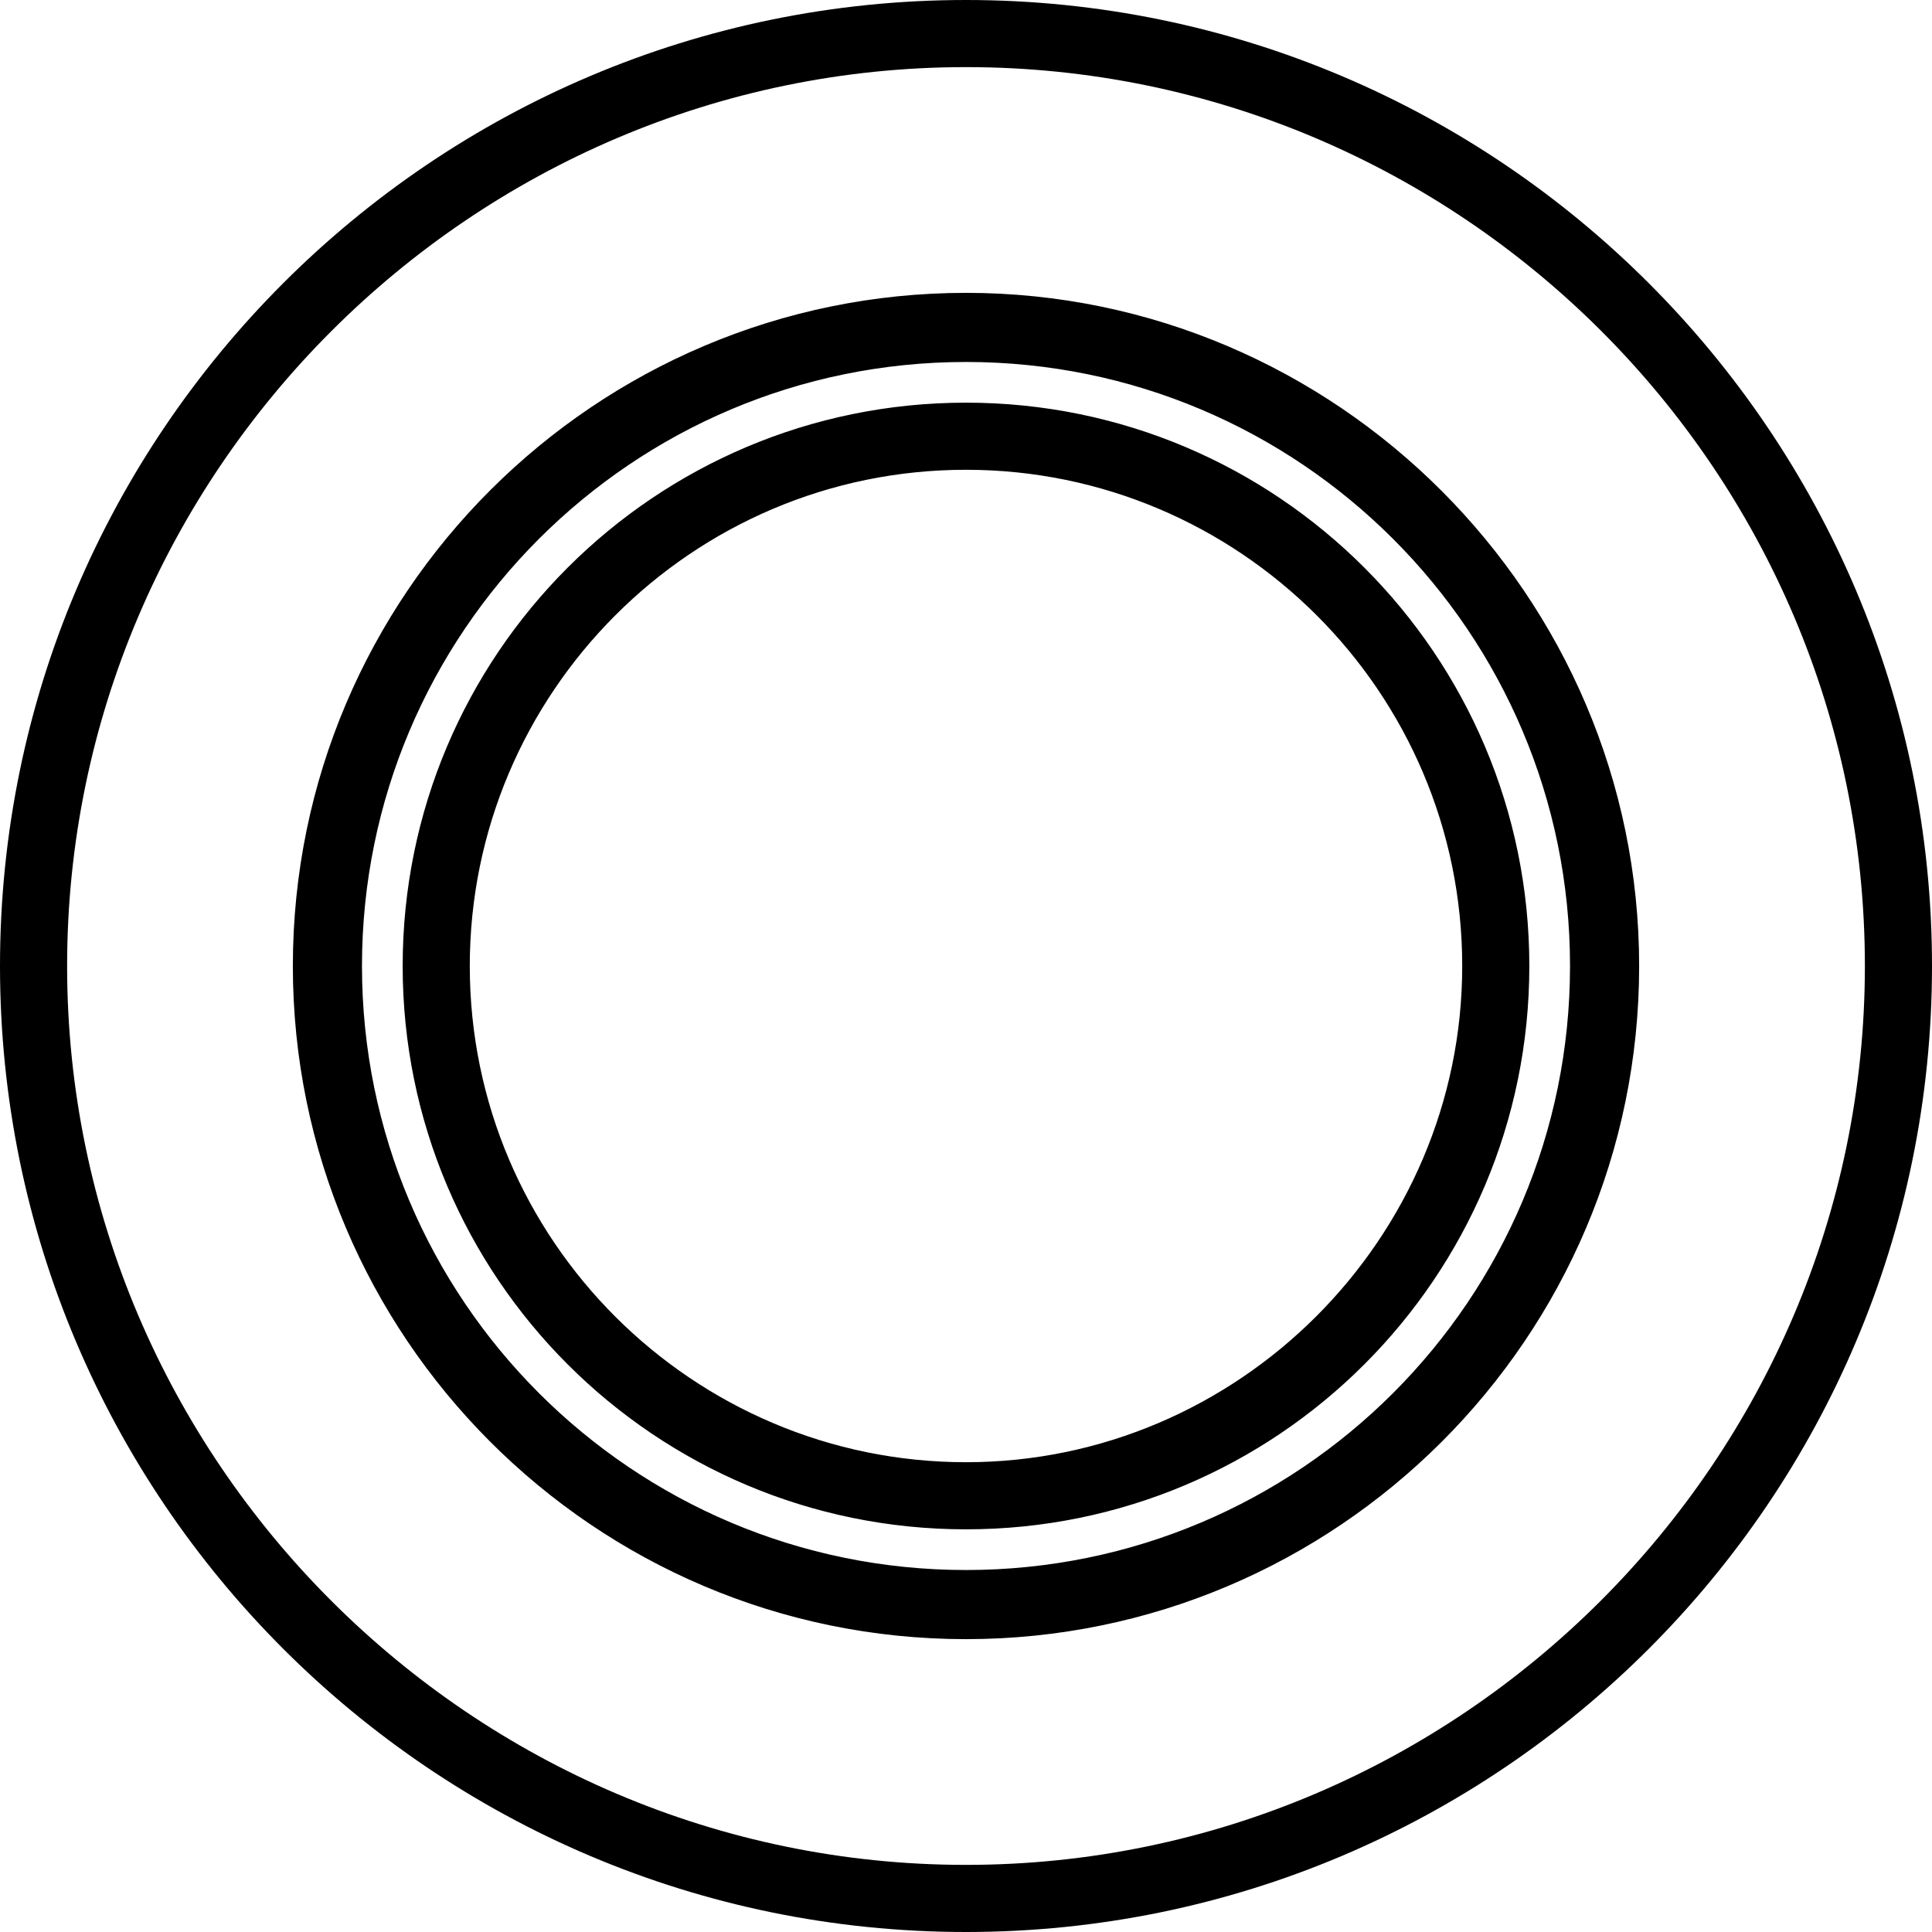 <?xml version="1.0" encoding="UTF-8" standalone="no"?>
<svg
   xmlns:dc="http://purl.org/dc/elements/1.1/"
   xmlns:cc="http://creativecommons.org/ns#"
   xmlns:rdf="http://www.w3.org/1999/02/22-rdf-syntax-ns#"
   xmlns:svg="http://www.w3.org/2000/svg"
   xmlns="http://www.w3.org/2000/svg"
   xmlns:sodipodi="http://sodipodi.sourceforge.net/DTD/sodipodi-0.dtd"
   xmlns:inkscape="http://www.inkscape.org/namespaces/inkscape"
   inkscape:version="1.0beta1 (32d4812, 2019-09-19)"
   height="50"
   width="50"
   sodipodi:docname="material-rubber.svg"
   xml:space="preserve"
   viewBox="0 0 50 50"
   y="0px"
   x="0px"
   version="1.1"
   id="svg7143">


  <defs
   id="defs7136" />


  <sodipodi:namedview
   showgrid="false"
   inkscape:document-rotation="0"
   id="namedview2941"
   inkscape:zoom="9.2961276"
   inkscape:cx="17.023953"
   inkscape:cy="13.152793"
   inkscape:window-width="1440"
   inkscape:window-height="847"
   inkscape:window-x="2081"
   inkscape:window-y="288"
   inkscape:window-maximized="0"
   inkscape:current-layer="g7724" />


  <g
   id="g7724"
   transform="translate(-25,-25)">
    
    
    <path
   inkscape:connector-curvature="0"
   id="path16"
   d="M 50,25 C 36.211,25 25,36.211 25,50 25,63.789 36.211,75 50,75 63.789,75 75,63.789 75,50 75,36.211 63.789,25 50,25 Z m 0,48.263 C 37.211,73.263 26.737,62.789 26.737,50 26.737,37.211 37.211,26.737 50,26.737 62.789,26.737 73.263,37.158 73.263,50 73.263,62.789 62.789,73.263 50,73.263 Z m 0,-40.684 c -9.579,0 -17.421,7.789 -17.421,17.421 0,9.579 7.789,17.421 17.421,17.421 9.579,0 17.421,-7.789 17.421,-17.421 0,-9.579 -7.842,-17.421 -17.421,-17.421 z m 0,33.053 c -8.632,0 -15.632,-7 -15.632,-15.632 0,-8.632 7,-15.632 15.632,-15.632 8.632,0 15.632,7 15.632,15.632 0,8.632 -7,15.632 -15.632,15.632 z m 0,-30.211 c -8.053,0 -14.579,6.526 -14.579,14.579 0,8.053 6.526,14.579 14.579,14.579 8.053,0 14.579,-6.526 14.579,-14.579 0,-8.053 -6.526,-14.579 -14.579,-14.579 z m 0,27.421 c -7.053,0 -12.842,-5.737 -12.842,-12.842 0,-7.053 5.737,-12.842 12.842,-12.842 7.053,0 12.842,5.737 12.842,12.842 0,7.053 -5.789,12.842 -12.842,12.842 z" />


  </g>


</svg>
